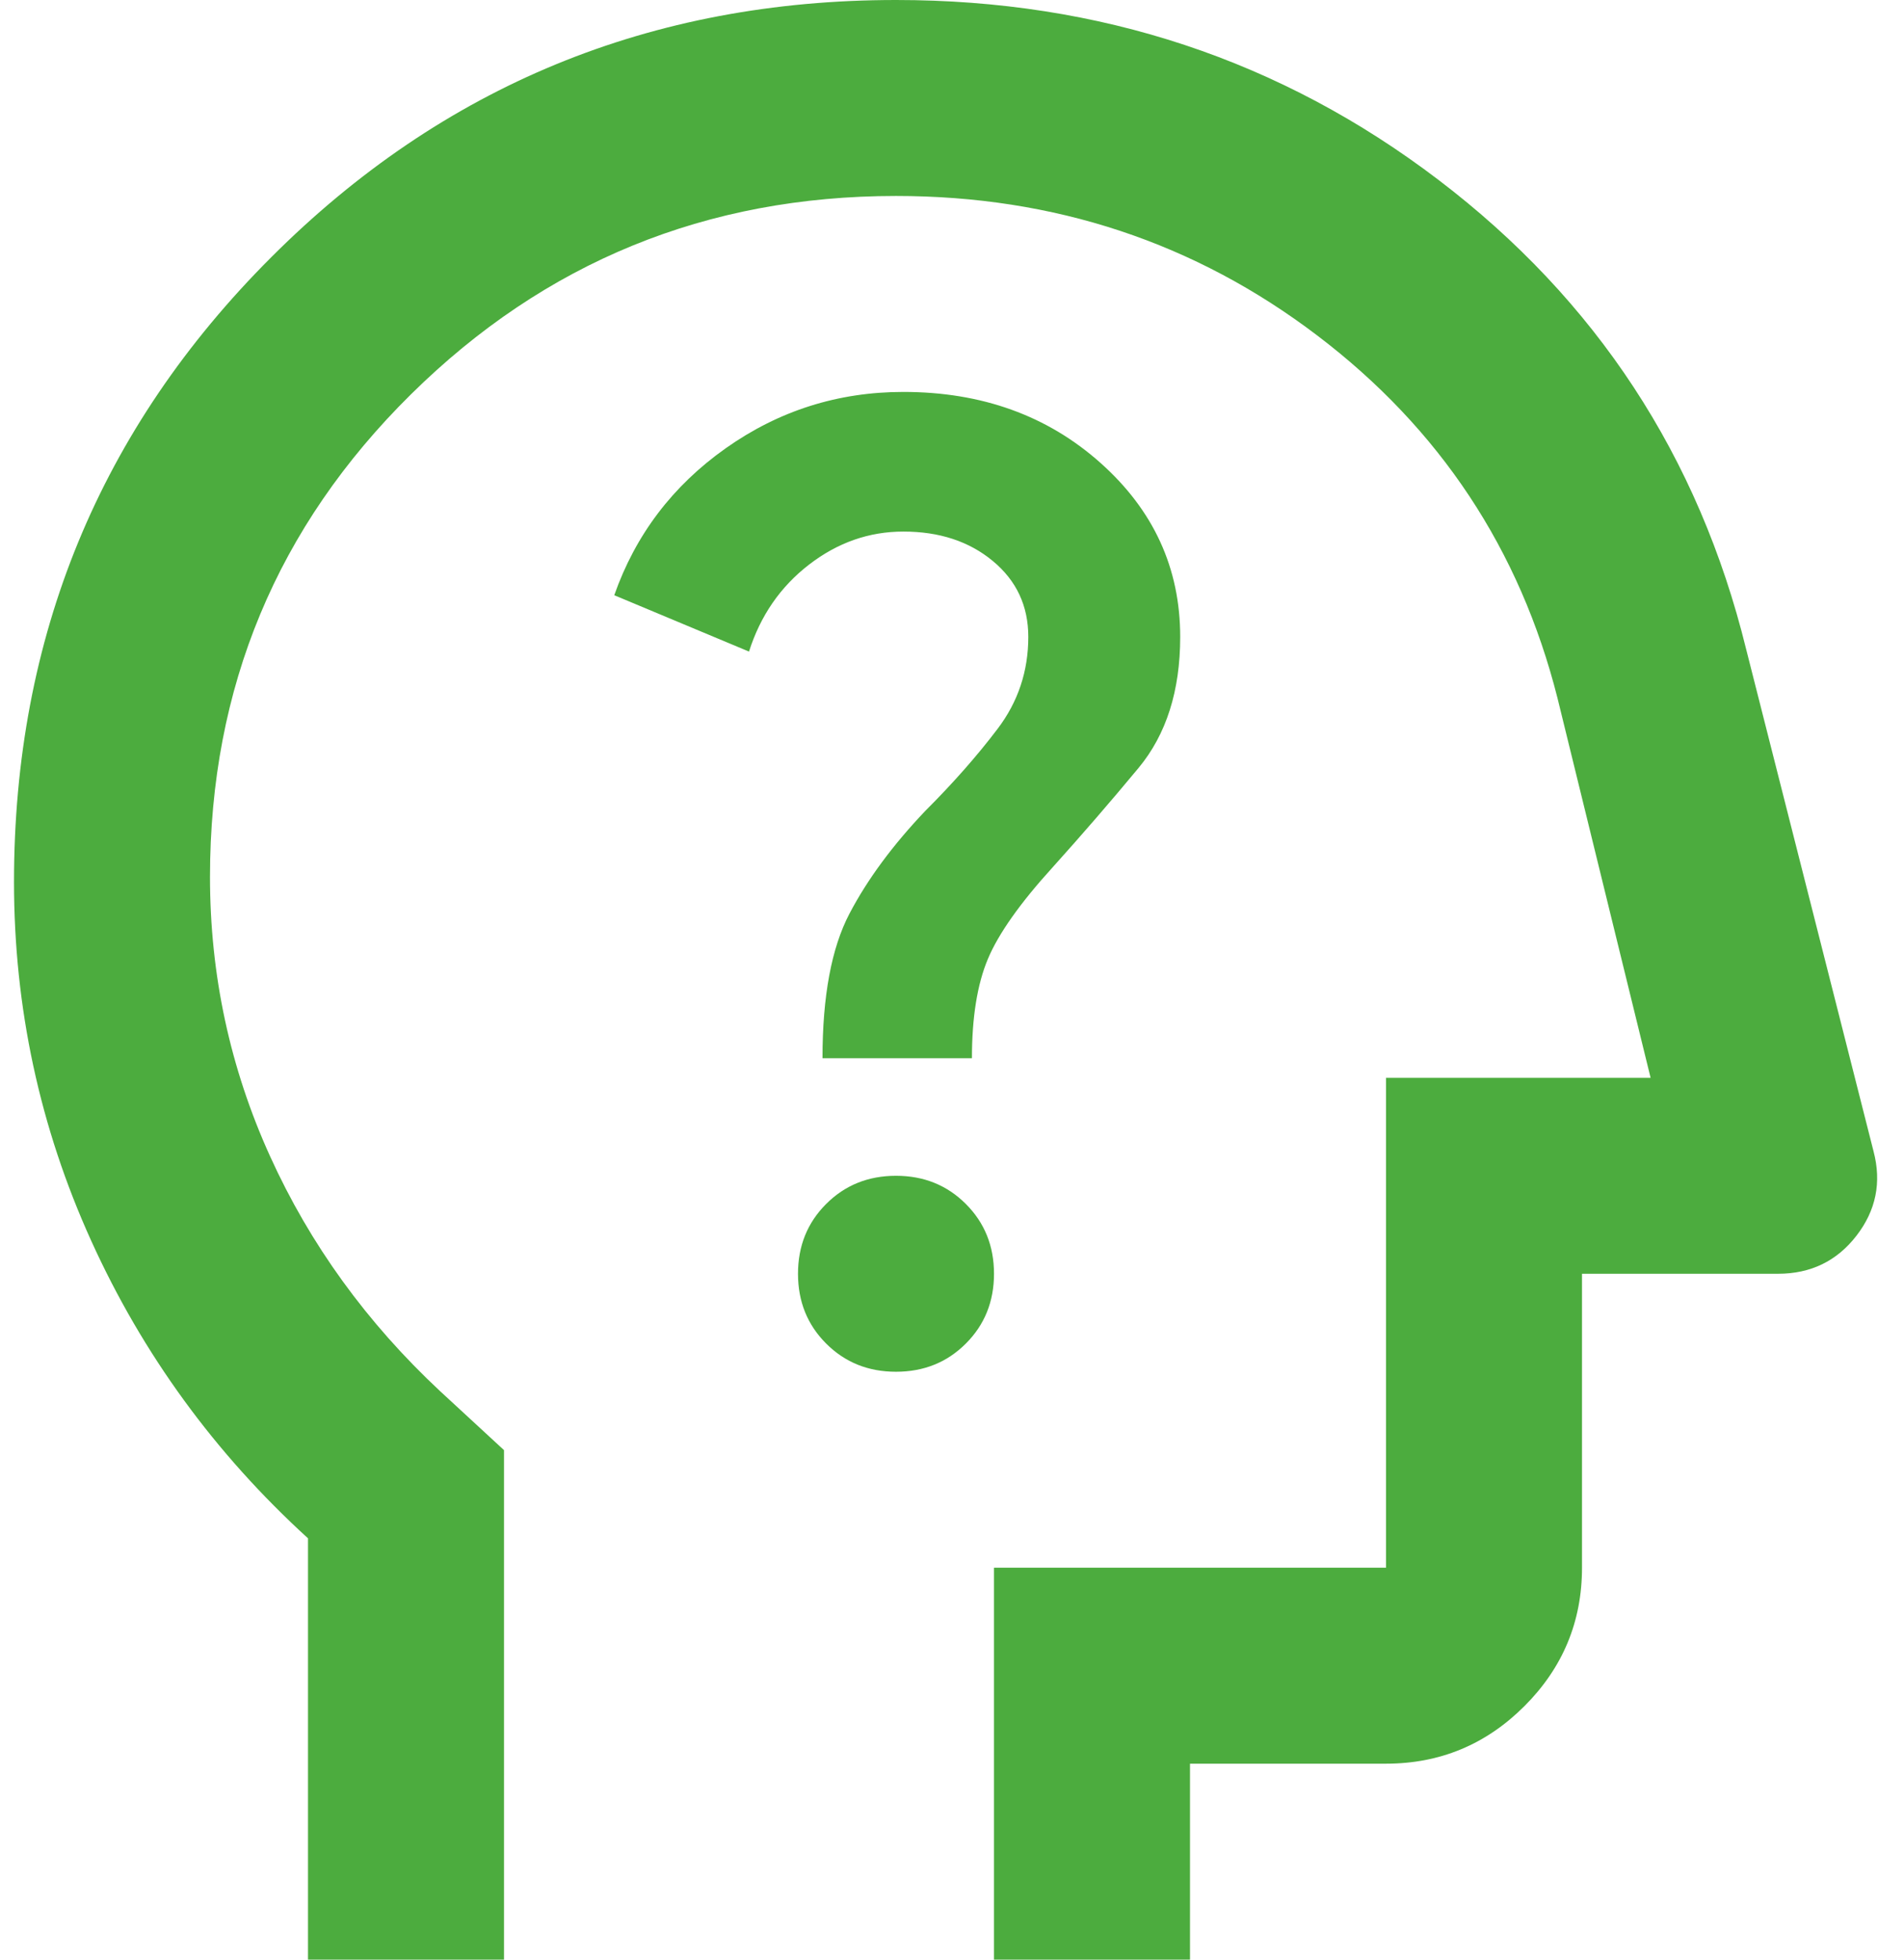 <svg width="68" height="70" viewBox="0 0 68 70" fill="none" xmlns="http://www.w3.org/2000/svg">
<path d="M11 70V54.95C7.675 51.917 5.094 48.373 3.256 44.319C1.419 40.265 0.5 35.992 0.5 31.5C0.5 22.75 3.562 15.312 9.688 9.188C15.812 3.062 23.25 0 32 0C39.292 0 45.752 2.144 51.381 6.431C57.01 10.719 60.671 16.304 62.362 23.188L66.912 41.125C67.204 42.233 67 43.24 66.3 44.144C65.6 45.048 64.667 45.5 63.5 45.5H56.5V56C56.5 57.925 55.815 59.573 54.444 60.944C53.073 62.315 51.425 63 49.5 63H42.5V70H35.5V56H49.5V38.5H58.95L55.625 24.938C54.283 19.629 51.425 15.312 47.05 11.988C42.675 8.662 37.658 7 32 7C25.233 7 19.458 9.363 14.675 14.088C9.892 18.812 7.5 24.558 7.5 31.325C7.5 34.825 8.215 38.15 9.644 41.3C11.073 44.45 13.1 47.25 15.725 49.7L18 51.8V70H11ZM32 49C32.992 49 33.823 48.665 34.494 47.994C35.165 47.323 35.5 46.492 35.5 45.5C35.5 44.508 35.165 43.677 34.494 43.006C33.823 42.335 32.992 42 32 42C31.008 42 30.177 42.335 29.506 43.006C28.835 43.677 28.5 44.508 28.5 45.5C28.5 46.492 28.835 47.323 29.506 47.994C30.177 48.665 31.008 49 32 49ZM29.375 37.8H34.712C34.712 36.342 34.902 35.16 35.281 34.256C35.66 33.352 36.433 32.258 37.6 30.975C38.65 29.808 39.671 28.627 40.663 27.431C41.654 26.235 42.15 24.675 42.15 22.75C42.15 20.3 41.202 18.229 39.306 16.538C37.41 14.846 35.062 14 32.263 14C29.929 14 27.815 14.671 25.919 16.012C24.023 17.354 22.696 19.104 21.938 21.262L26.75 23.275C27.158 21.992 27.873 20.956 28.894 20.169C29.915 19.381 31.038 18.988 32.263 18.988C33.546 18.988 34.61 19.337 35.456 20.038C36.302 20.738 36.725 21.642 36.725 22.75C36.725 23.975 36.36 25.069 35.631 26.031C34.902 26.994 34.042 27.971 33.05 28.962C31.883 30.188 30.979 31.413 30.337 32.638C29.696 33.862 29.375 35.583 29.375 37.8Z" fill="#4CAC3E"/>
</svg>
